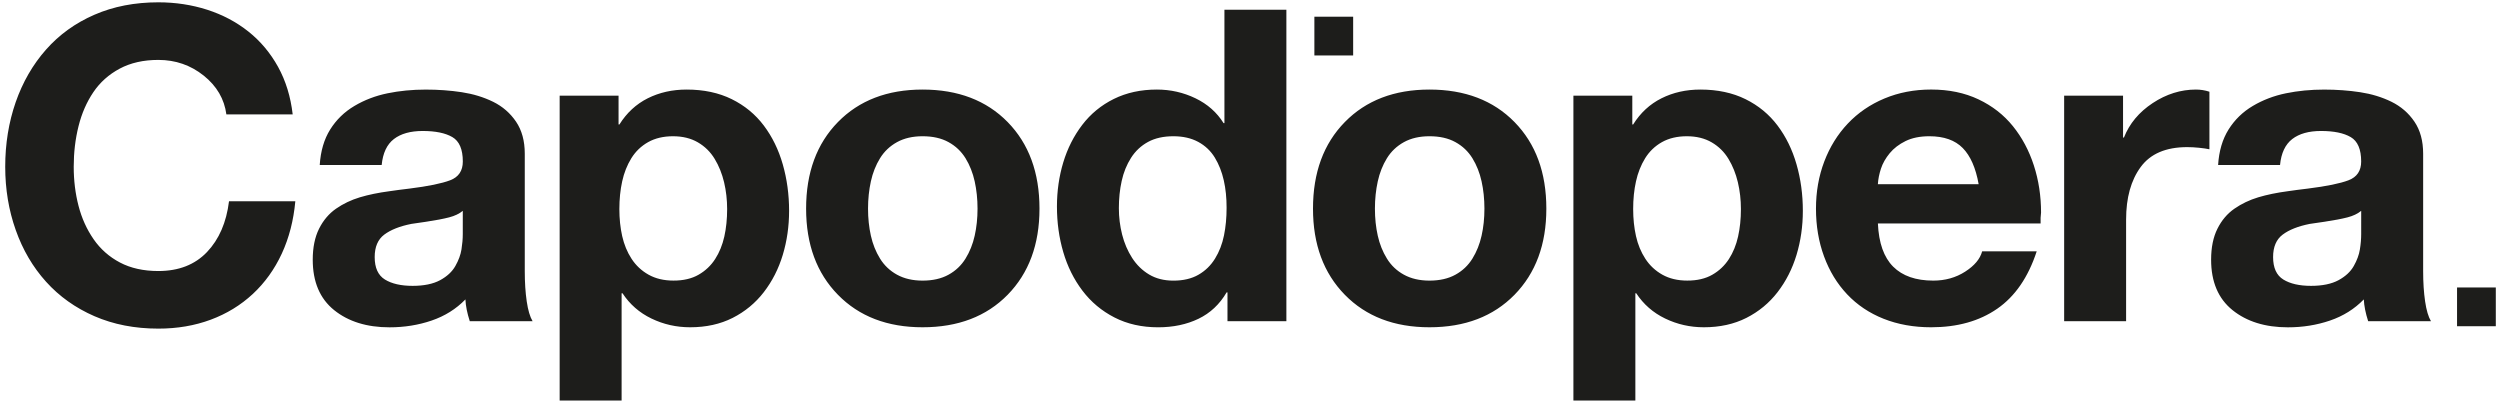 <?xml version="1.0" encoding="utf-8"?>
<!-- Generator: Adobe Illustrator 23.0.1, SVG Export Plug-In . SVG Version: 6.00 Build 0)  -->
<svg version="1.1" id="Livello_1" xmlns="http://www.w3.org/2000/svg" xmlns:xlink="http://www.w3.org/1999/xlink" x="0px" y="0px"
	 viewBox="0 0 958 155" style="enable-background:new 0 0 958 155;" xml:space="preserve">
<style type="text/css">
	.st0{clip-path:url(#SVGID_2_);fill:#1D1D1B;}
	.st1{fill:#1D1D1B;}
</style>
<g>
	<defs>
		<rect id="SVGID_1_" x="2" y="0.88" width="950.4" height="152.62"/>
	</defs>
	<clipPath id="SVGID_2_">
		<use xlink:href="#SVGID_1_"  style="overflow:visible;"/>
	</clipPath>
	<path class="st0" d="M86.75,43.85c-0.78-5.9-3.68-10.87-8.69-14.88c-5.02-4.01-10.81-6.01-17.39-6.01
		c-5.68,0-10.61,1.11-14.79,3.34c-4.18,2.23-7.55,5.24-10.11,9.03c-2.56,3.79-4.46,8.14-5.68,13.04
		c-1.23,4.91-1.84,10.09-1.84,15.54c0,5.24,0.61,10.23,1.84,14.96c1.22,4.74,3.15,9,5.77,12.79c2.62,3.79,5.99,6.77,10.11,8.94
		c4.12,2.17,9.03,3.26,14.71,3.26c7.8,0,14.01-2.42,18.64-7.27c4.62-4.85,7.44-11.34,8.44-19.47h25.41
		c-0.67,7.35-2.4,14.04-5.18,20.06c-2.79,6.02-6.49,11.17-11.11,15.47c-4.63,4.29-10,7.58-16.13,9.86
		c-6.13,2.28-12.82,3.42-20.06,3.42c-9.03,0-17.19-1.59-24.49-4.76c-7.3-3.18-13.48-7.58-18.55-13.21
		c-5.07-5.62-8.94-12.23-11.62-19.81C3.34,80.57,2,72.49,2,63.9c0-8.8,1.34-17.05,4.01-24.74c2.68-7.68,6.55-14.4,11.62-20.14
		c5.07-5.74,11.25-10.2,18.55-13.37c7.3-3.18,15.46-4.76,24.49-4.76c6.57,0,12.81,0.95,18.72,2.84c5.9,1.9,11.17,4.68,15.8,8.36
		c4.62,3.68,8.41,8.19,11.37,13.54c2.95,5.35,4.82,11.43,5.6,18.22H86.75z M177.35,80.79c-1.34,1.11-3.09,1.95-5.27,2.51
		c-2.17,0.56-5.1,1.12-8.77,1.67c-2.34,0.33-4.24,0.61-5.68,0.83c-4.46,0.89-7.91,2.26-10.37,4.1c-2.45,1.84-3.68,4.71-3.68,8.61
		c0,4.12,1.31,6.99,3.93,8.61c2.62,1.61,6.16,2.42,10.61,2.42c4.34,0,7.85-0.73,10.53-2.17c2.67-1.45,4.62-3.26,5.85-5.44
		c1.23-2.17,2.01-4.29,2.34-6.35c0.33-2.06,0.5-4.04,0.5-5.93V80.79z M122.52,63.24c0.34-5.35,1.67-9.89,4.01-13.62
		c2.34-3.73,5.43-6.74,9.28-9.02c3.84-2.28,8.08-3.9,12.7-4.85c4.62-0.95,9.5-1.42,14.63-1.42c4.79,0,9.39,0.33,13.79,1
		c4.4,0.67,8.41,1.9,12.04,3.68c3.62,1.79,6.54,4.32,8.77,7.61c2.23,3.29,3.35,7.38,3.35,12.28v44.97c0,4.35,0.25,8.22,0.75,11.62
		c0.5,3.4,1.25,5.93,2.25,7.6h-24.07c-1.01-3.12-1.57-5.9-1.67-8.36c-3.57,3.68-7.89,6.38-12.96,8.11
		c-5.07,1.73-10.45,2.59-16.13,2.59c-8.69,0-15.77-2.2-21.23-6.6c-5.46-4.4-8.19-10.84-8.19-19.31c0-4.68,0.81-8.64,2.42-11.87
		c1.62-3.23,3.79-5.79,6.52-7.69c2.73-1.89,5.77-3.34,9.11-4.35c3.34-1,7.13-1.78,11.37-2.34c2.23-0.33,4.79-0.67,7.69-1.01
		c7.13-0.89,12.31-1.95,15.55-3.18c3.23-1.23,4.85-3.62,4.85-7.19c0-4.68-1.34-7.8-4.01-9.36c-2.67-1.56-6.46-2.34-11.37-2.34
		c-4.68,0-8.36,1.03-11.03,3.09c-2.68,2.07-4.24,5.38-4.68,9.95H122.52z M214.46,36.66h22.57v11.03h0.34
		c2.78-4.45,6.41-7.8,10.86-10.03c4.46-2.23,9.42-3.34,14.88-3.34c6.57,0,12.34,1.23,17.3,3.68c4.96,2.45,9.05,5.82,12.28,10.11
		c3.23,4.29,5.66,9.25,7.27,14.88c1.61,5.63,2.42,11.56,2.42,17.8c0,5.91-0.81,11.53-2.42,16.88c-1.62,5.35-4.04,10.11-7.27,14.29
		c-3.23,4.18-7.22,7.47-11.95,9.86c-4.74,2.4-10.17,3.59-16.3,3.59c-5.24,0-10.17-1.11-14.79-3.34c-4.63-2.23-8.33-5.46-11.11-9.7
		h-0.34v41.12h-23.74V36.66z M267.7,105.27c2.62-1.5,4.74-3.51,6.35-6.01c1.62-2.51,2.78-5.38,3.51-8.61
		c0.72-3.23,1.08-6.74,1.08-10.53c0-3.56-0.39-6.99-1.17-10.28c-0.79-3.29-1.98-6.27-3.6-8.94c-1.62-2.68-3.76-4.79-6.44-6.35
		c-2.68-1.56-5.85-2.34-9.53-2.34s-6.85,0.75-9.53,2.25c-2.68,1.51-4.82,3.57-6.44,6.18c-1.62,2.62-2.79,5.58-3.51,8.86
		c-0.72,3.29-1.08,6.83-1.08,10.61c0,3.68,0.36,7.13,1.08,10.36c0.73,3.23,1.92,6.13,3.59,8.69c1.67,2.57,3.85,4.6,6.52,6.1
		c2.68,1.5,5.85,2.26,9.53,2.26C261.87,107.53,265.08,106.78,267.7,105.27 M321.1,46.77c8.13-8.3,18.94-12.45,32.43-12.45
		c13.59,0,24.46,4.15,32.6,12.45c8.13,8.31,12.2,19.36,12.2,33.18c0,13.71-4.07,24.71-12.2,33.01c-8.14,8.3-19,12.45-32.6,12.45
		c-13.49,0-24.3-4.15-32.43-12.45c-8.14-8.3-12.2-19.31-12.2-33.01C308.9,66.13,312.97,55.07,321.1,46.77 M333.72,90.32
		c0.72,3.23,1.89,6.16,3.51,8.77c1.62,2.62,3.79,4.68,6.52,6.18c2.73,1.5,5.99,2.26,9.78,2.26c3.9,0,7.21-0.75,9.94-2.26
		c2.73-1.5,4.9-3.56,6.52-6.18c1.62-2.62,2.79-5.54,3.51-8.77c0.72-3.23,1.09-6.69,1.09-10.37s-0.37-7.16-1.09-10.45
		c-0.73-3.28-1.9-6.24-3.51-8.86c-1.62-2.62-3.79-4.68-6.52-6.18c-2.73-1.51-6.05-2.25-9.94-2.25c-3.79,0-7.05,0.75-9.78,2.25
		c-2.74,1.51-4.91,3.57-6.52,6.18c-1.62,2.62-2.79,5.58-3.51,8.86c-0.72,3.29-1.09,6.77-1.09,10.45S333,87.09,333.72,90.32
		 M470.37,112.05h-0.34c-2.67,4.57-6.27,7.94-10.78,10.11c-4.51,2.17-9.67,3.26-15.46,3.26c-6.24,0-11.82-1.25-16.71-3.76
		c-4.91-2.51-9-5.94-12.29-10.28c-3.29-4.34-5.74-9.27-7.35-14.79c-1.62-5.52-2.42-11.34-2.42-17.47c0-5.9,0.81-11.54,2.42-16.89
		c1.62-5.35,4.04-10.14,7.27-14.37c3.23-4.23,7.27-7.55,12.12-9.95c4.85-2.39,10.33-3.59,16.47-3.59c5.23,0,10.16,1.11,14.79,3.34
		c4.62,2.23,8.22,5.41,10.78,9.53h0.33V3.73h23.74v119.35h-22.57V112.05z M468.95,69.09c-0.73-3.23-1.87-6.12-3.43-8.69
		c-1.56-2.56-3.68-4.57-6.35-6.02c-2.68-1.45-5.85-2.17-9.53-2.17c-3.79,0-7.02,0.72-9.7,2.17c-2.67,1.45-4.85,3.48-6.52,6.1
		c-1.67,2.62-2.87,5.57-3.59,8.86c-0.73,3.29-1.08,6.77-1.08,10.45c0,3.45,0.42,6.83,1.25,10.11c0.84,3.29,2.12,6.27,3.84,8.95
		c1.73,2.67,3.9,4.79,6.52,6.35c2.62,1.56,5.71,2.34,9.28,2.34c3.79,0,6.99-0.75,9.61-2.26c2.62-1.5,4.73-3.56,6.35-6.18
		c1.61-2.62,2.76-5.57,3.43-8.86c0.67-3.28,1-6.82,1-10.61C470.04,75.83,469.68,72.32,468.95,69.09 M515.34,46.77
		c8.13-8.3,18.94-12.45,32.43-12.45c13.59,0,24.46,4.15,32.59,12.45c8.14,8.31,12.2,19.36,12.2,33.18c0,13.71-4.07,24.71-12.2,33.01
		c-8.14,8.3-19,12.45-32.59,12.45c-13.49,0-24.3-4.15-32.43-12.45c-8.13-8.3-12.2-19.31-12.2-33.01
		C503.14,66.13,507.2,55.07,515.34,46.77 M527.96,90.32c0.72,3.23,1.89,6.16,3.51,8.77c1.61,2.62,3.78,4.68,6.52,6.18
		c2.73,1.5,5.99,2.26,9.78,2.26c3.9,0,7.21-0.75,9.94-2.26c2.73-1.5,4.9-3.56,6.52-6.18c1.62-2.62,2.79-5.54,3.51-8.77
		c0.73-3.23,1.09-6.69,1.09-10.37s-0.36-7.16-1.09-10.45c-0.72-3.28-1.9-6.24-3.51-8.86c-1.62-2.62-3.79-4.68-6.52-6.18
		c-2.73-1.51-6.05-2.25-9.94-2.25c-3.79,0-7.05,0.75-9.78,2.25c-2.73,1.51-4.91,3.57-6.52,6.18c-1.62,2.62-2.79,5.58-3.51,8.86
		c-0.72,3.29-1.09,6.77-1.09,10.45S527.23,87.09,527.96,90.32 M602.93,36.66h22.57v11.03h0.33c2.78-4.45,6.4-7.8,10.87-10.03
		c4.45-2.23,9.42-3.34,14.88-3.34c6.57,0,12.34,1.23,17.3,3.68c4.96,2.45,9.05,5.82,12.28,10.11c3.23,4.29,5.66,9.25,7.27,14.88
		c1.62,5.63,2.42,11.56,2.42,17.8c0,5.91-0.81,11.53-2.42,16.88c-1.62,5.35-4.04,10.11-7.27,14.29c-3.23,4.18-7.22,7.47-11.95,9.86
		c-4.74,2.4-10.17,3.59-16.3,3.59c-5.24,0-10.17-1.11-14.8-3.34c-4.63-2.23-8.33-5.46-11.11-9.7h-0.33v41.12h-23.74V36.66z
		 M656.17,105.27c2.62-1.5,4.73-3.51,6.35-6.01c1.62-2.51,2.79-5.38,3.51-8.61c0.72-3.23,1.09-6.74,1.09-10.53
		c0-3.56-0.39-6.99-1.17-10.28c-0.78-3.29-1.98-6.27-3.59-8.94c-1.62-2.68-3.76-4.79-6.44-6.35c-2.68-1.56-5.85-2.34-9.53-2.34
		c-3.68,0-6.85,0.75-9.53,2.25c-2.68,1.51-4.82,3.57-6.44,6.18c-1.62,2.62-2.79,5.58-3.51,8.86c-0.73,3.29-1.08,6.83-1.08,10.61
		c0,3.68,0.36,7.13,1.08,10.36c0.72,3.23,1.92,6.13,3.59,8.69c1.67,2.57,3.85,4.6,6.52,6.1c2.68,1.5,5.85,2.26,9.53,2.26
		C650.35,107.53,653.55,106.78,656.17,105.27 M719.61,85.63c0.33,7.47,2.28,12.98,5.85,16.55c3.57,3.57,8.69,5.35,15.38,5.35
		c4.57,0,8.64-1.14,12.2-3.43c3.57-2.28,5.74-4.88,6.52-7.78h20.9c-3.24,9.92-8.28,17.25-15.13,21.99
		c-6.85,4.74-15.29,7.1-25.32,7.1c-6.69,0-12.76-1.09-18.22-3.26c-5.46-2.17-10.11-5.29-13.96-9.36c-3.85-4.07-6.8-8.92-8.86-14.54
		c-2.07-5.62-3.09-11.73-3.09-18.3c0-6.46,1.06-12.48,3.18-18.06c2.12-5.57,5.12-10.42,9.02-14.54c3.9-4.12,8.58-7.33,14.04-9.61
		c5.46-2.28,11.42-3.43,17.89-3.43c6.79,0,12.84,1.25,18.14,3.76c5.29,2.51,9.69,5.93,13.2,10.28c3.51,4.35,6.18,9.36,8.02,15.04
		c1.84,5.68,2.76,11.7,2.76,18.06c0,0.44-0.06,1.12-0.17,2.01v2.17H719.61z M758.22,70.59c-1.11-6.24-3.15-10.87-6.1-13.87
		c-2.96-3.01-7.22-4.51-12.79-4.51c-3.57,0-6.6,0.61-9.11,1.84c-2.51,1.23-4.54,2.79-6.1,4.68c-1.56,1.9-2.68,3.87-3.35,5.93
		c-0.67,2.06-1.06,4.04-1.17,5.93H758.22z M790.98,36.66h22.57v16.05h0.34c2.11-5.35,5.79-9.75,11.03-13.21
		c5.23-3.45,10.75-5.18,16.55-5.18c1.78,0,3.51,0.28,5.18,0.83v22.06c-1-0.22-2.31-0.42-3.93-0.58c-1.62-0.17-3.15-0.25-4.6-0.25
		c-8.14,0-14.07,2.54-17.8,7.61c-3.73,5.07-5.6,11.78-5.6,20.14v38.95h-23.74V36.66z M904.81,80.79c-1.34,1.11-3.09,1.95-5.27,2.51
		c-2.17,0.56-5.1,1.12-8.77,1.67c-2.34,0.33-4.24,0.61-5.68,0.83c-4.46,0.89-7.91,2.26-10.36,4.1c-2.45,1.84-3.68,4.71-3.68,8.61
		c0,4.12,1.31,6.99,3.93,8.61c2.62,1.61,6.16,2.42,10.61,2.42c4.35,0,7.86-0.73,10.53-2.17c2.67-1.45,4.62-3.26,5.85-5.44
		c1.23-2.17,2.01-4.29,2.34-6.35c0.34-2.06,0.5-4.04,0.5-5.93V80.79z M849.98,63.24c0.33-5.35,1.67-9.89,4.01-13.62
		c2.34-3.73,5.43-6.74,9.28-9.02c3.84-2.28,8.08-3.9,12.7-4.85c4.62-0.95,9.5-1.42,14.63-1.42c4.79,0,9.39,0.33,13.79,1
		c4.4,0.67,8.41,1.9,12.04,3.68c3.62,1.79,6.55,4.32,8.78,7.61c2.23,3.29,3.34,7.38,3.34,12.28v44.97c0,4.35,0.25,8.22,0.75,11.62
		c0.5,3.4,1.25,5.93,2.25,7.6h-24.07c-1-3.12-1.56-5.9-1.67-8.36c-3.57,3.68-7.89,6.38-12.96,8.11c-5.07,1.73-10.45,2.59-16.13,2.59
		c-8.69,0-15.77-2.2-21.23-6.6c-5.46-4.4-8.19-10.84-8.19-19.31c0-4.68,0.8-8.64,2.42-11.87c1.61-3.23,3.78-5.79,6.52-7.69
		c2.73-1.89,5.77-3.34,9.11-4.35c3.34-1,7.13-1.78,11.37-2.34c2.23-0.33,4.79-0.67,7.69-1.01c7.13-0.89,12.31-1.95,15.54-3.18
		c3.23-1.23,4.85-3.62,4.85-7.19c0-4.68-1.34-7.8-4.01-9.36c-2.67-1.56-6.46-2.34-11.37-2.34c-4.68,0-8.36,1.03-11.03,3.09
		c-2.67,2.07-4.24,5.38-4.68,9.95H849.98z"/>
</g>
<rect x="941.54" y="110.16" class="st1" width="14.85" height="14.85"/>
<rect x="503.67" y="6.4" class="st1" width="14.86" height="14.85"/>
</svg>
